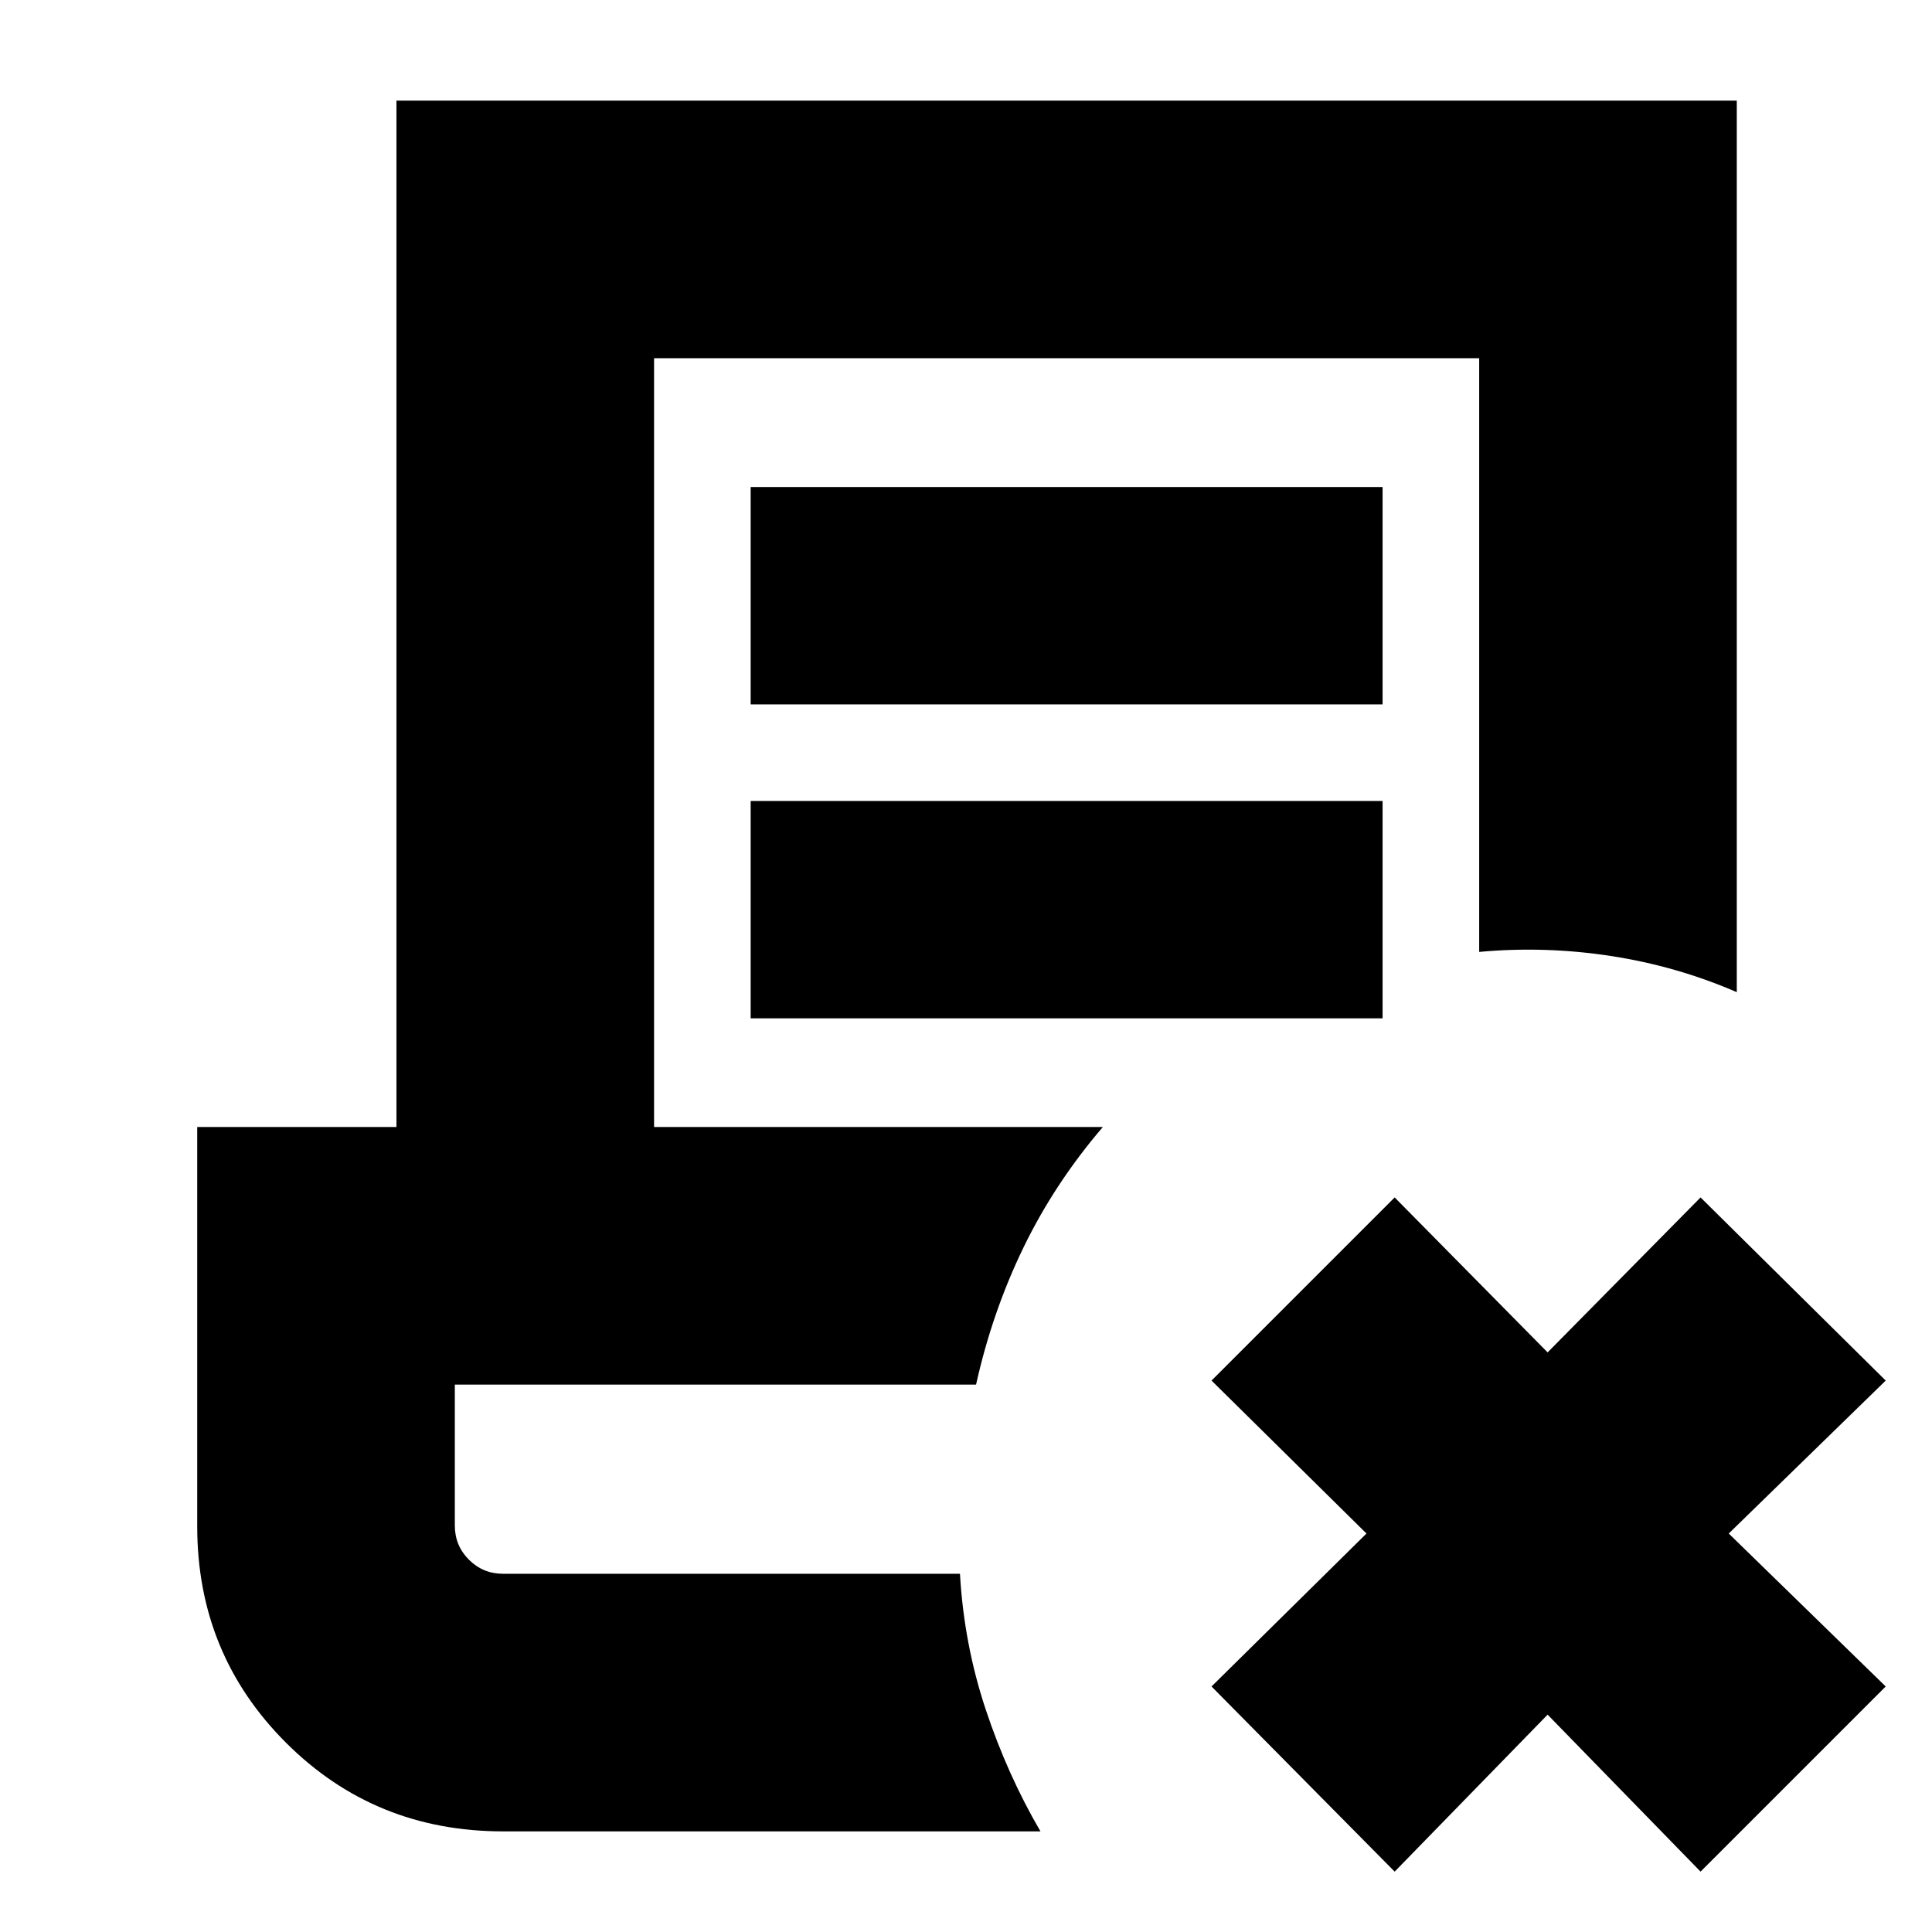 <svg xmlns="http://www.w3.org/2000/svg" height="20" viewBox="0 -960 960 960" width="20"><path d="m769-108-76 78-91-92 77-76-77-76 91-91 76 77 76-77 92 91-78 76 78 76-92 92-76-78ZM250-50q-63.83 0-107.92-44.08Q98-138.17 98-201.53V-400h99v-510h666v443q-30-13-62.74-18T735-487v-295H325v382h223q-24 28-39.5 60T485-272H226v70q0 10 7 17t17 7h227q2 35 12.8 67.46Q500.6-78.09 517-50H250Zm123-560v-108h314v108H373Zm0 156v-108h314v108H373Zm104 276H226h259-10.56H477Z"/></svg>